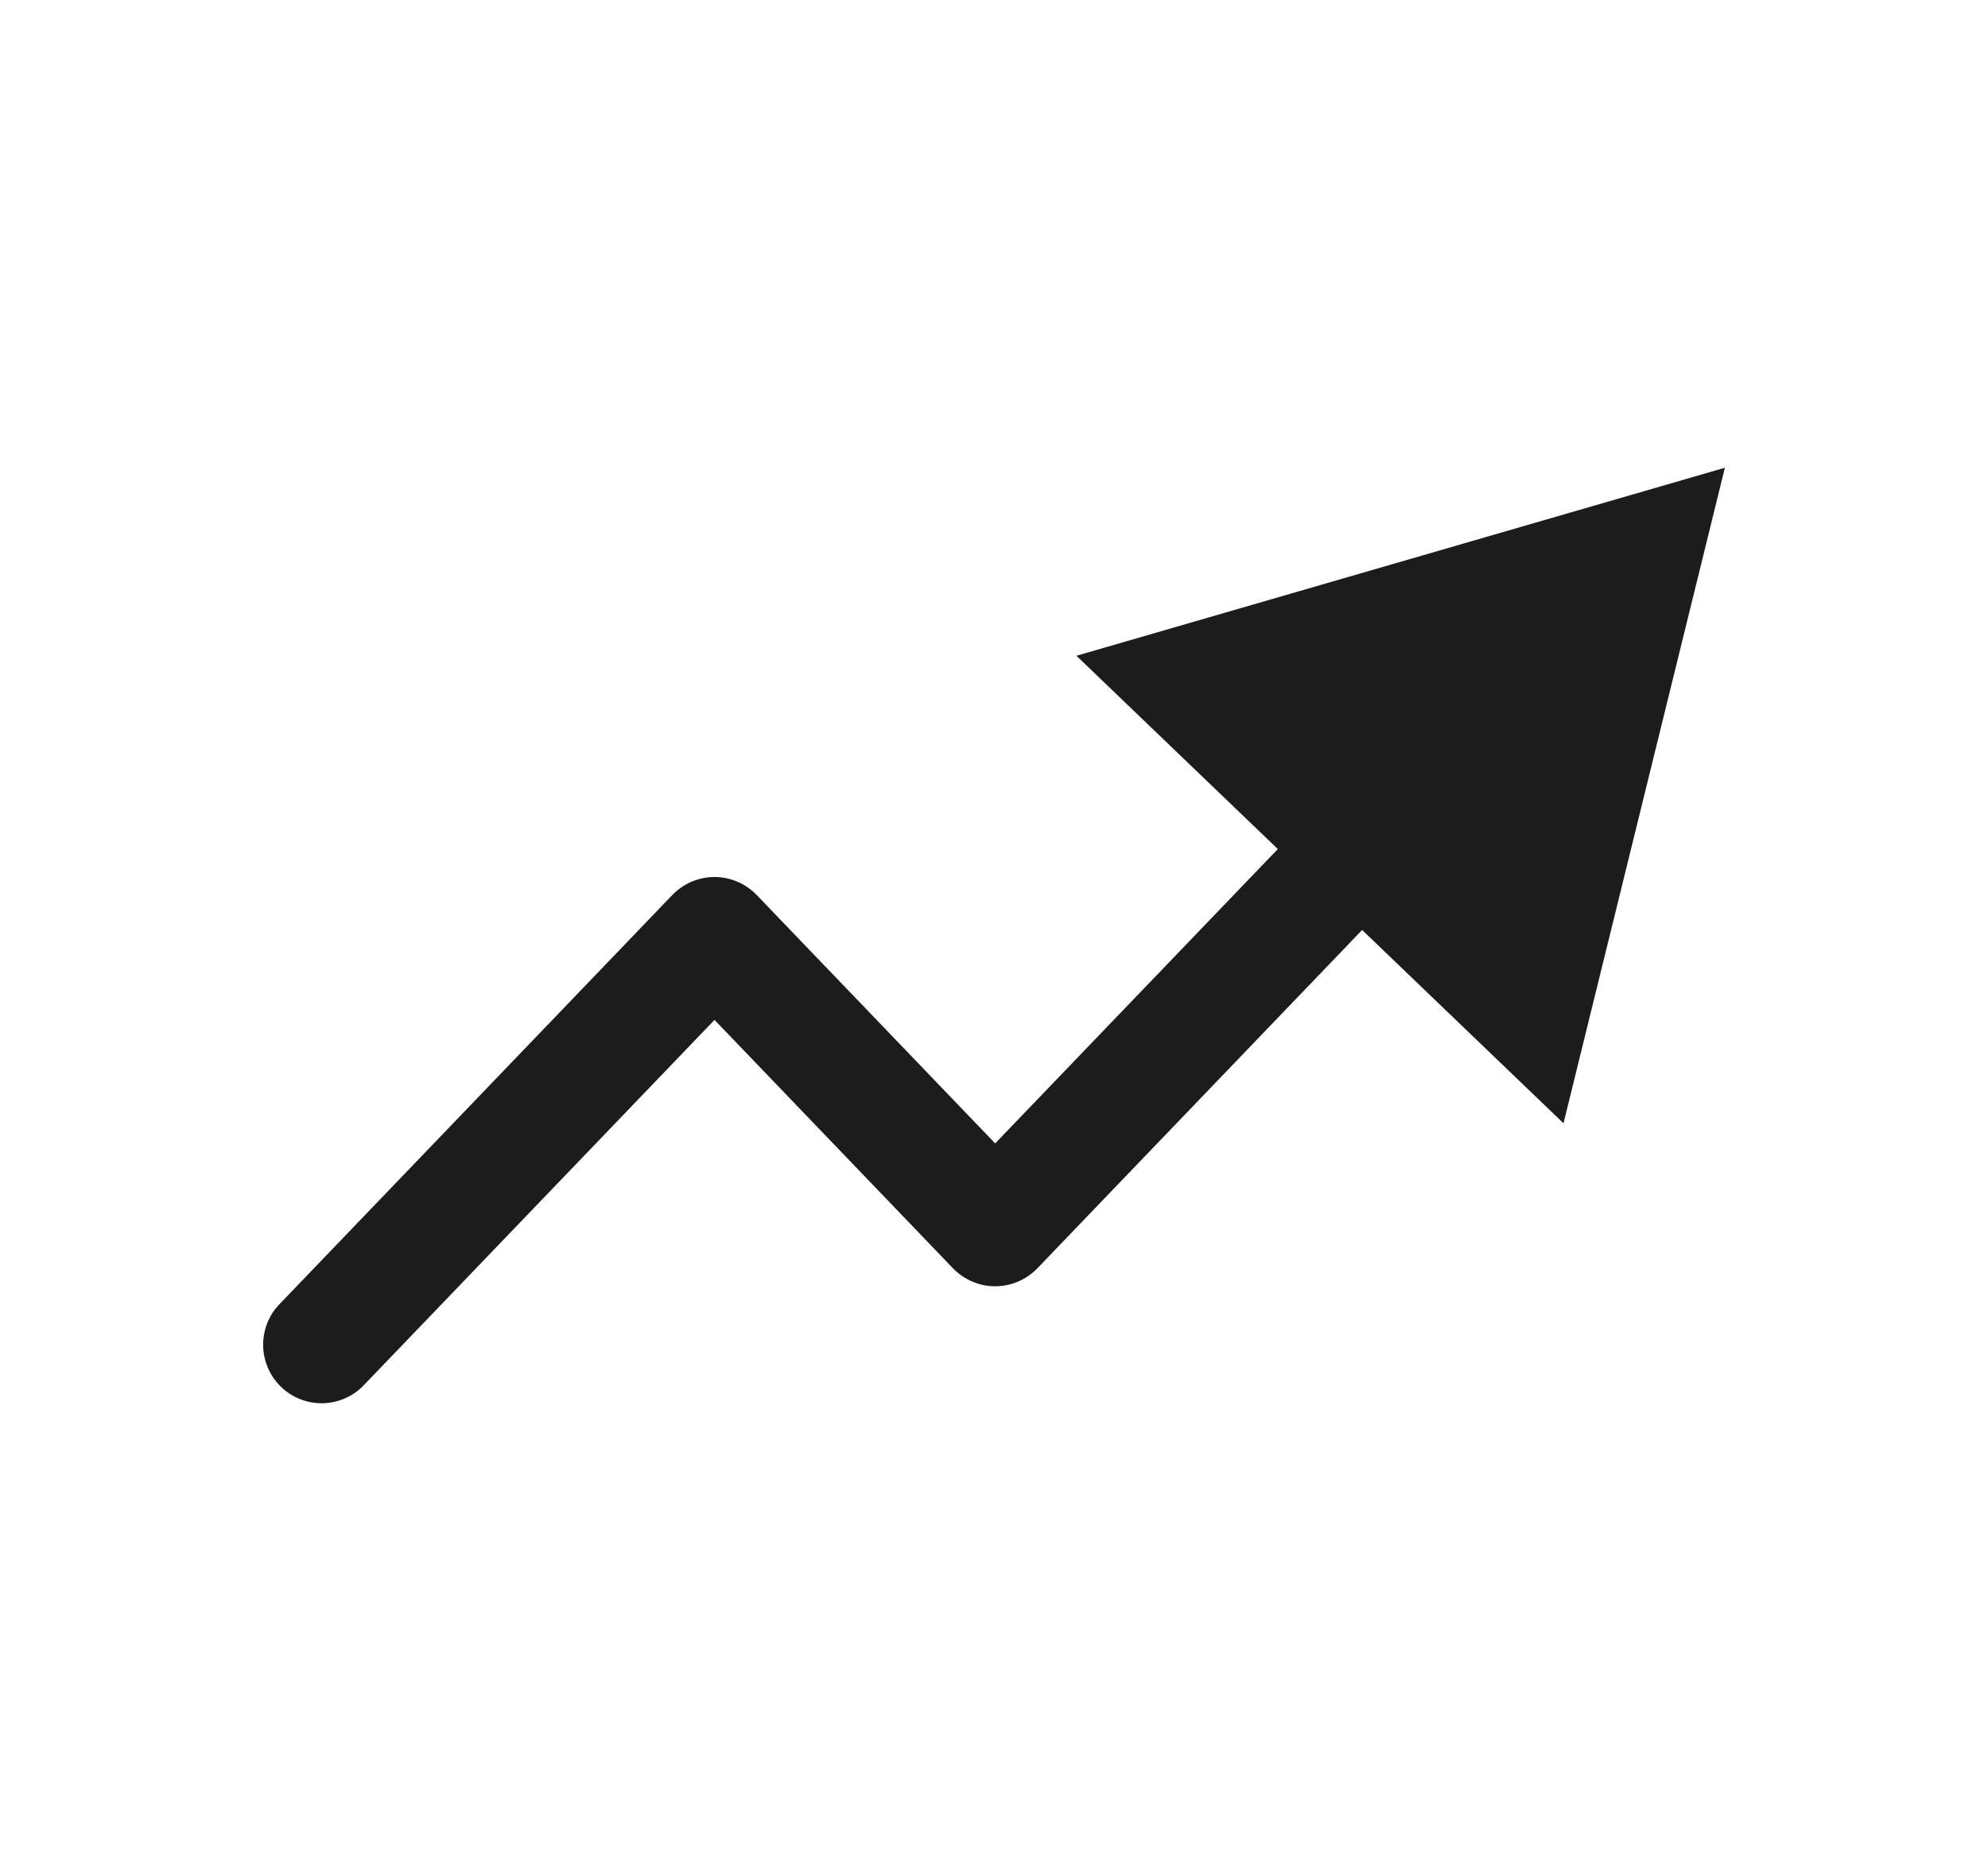<svg width="17" height="16" viewBox="0 0 17 16" fill="none" xmlns="http://www.w3.org/2000/svg">
<path fill-rule="evenodd" clip-rule="evenodd" d="M9.205 5.608L14.75 4L13.37 9.606L11.648 7.953L8.871 10.846C8.776 10.944 8.646 11 8.51 11C8.374 11 8.244 10.944 8.149 10.846L6.11 8.722L3.111 11.846C2.919 12.046 2.603 12.052 2.404 11.861C2.205 11.669 2.198 11.353 2.389 11.154L5.749 7.654C5.844 7.556 5.974 7.5 6.11 7.5C6.246 7.5 6.376 7.556 6.471 7.654L8.51 9.778L10.927 7.261L9.205 5.608Z" fill="#1C1C1C"/>
</svg>
